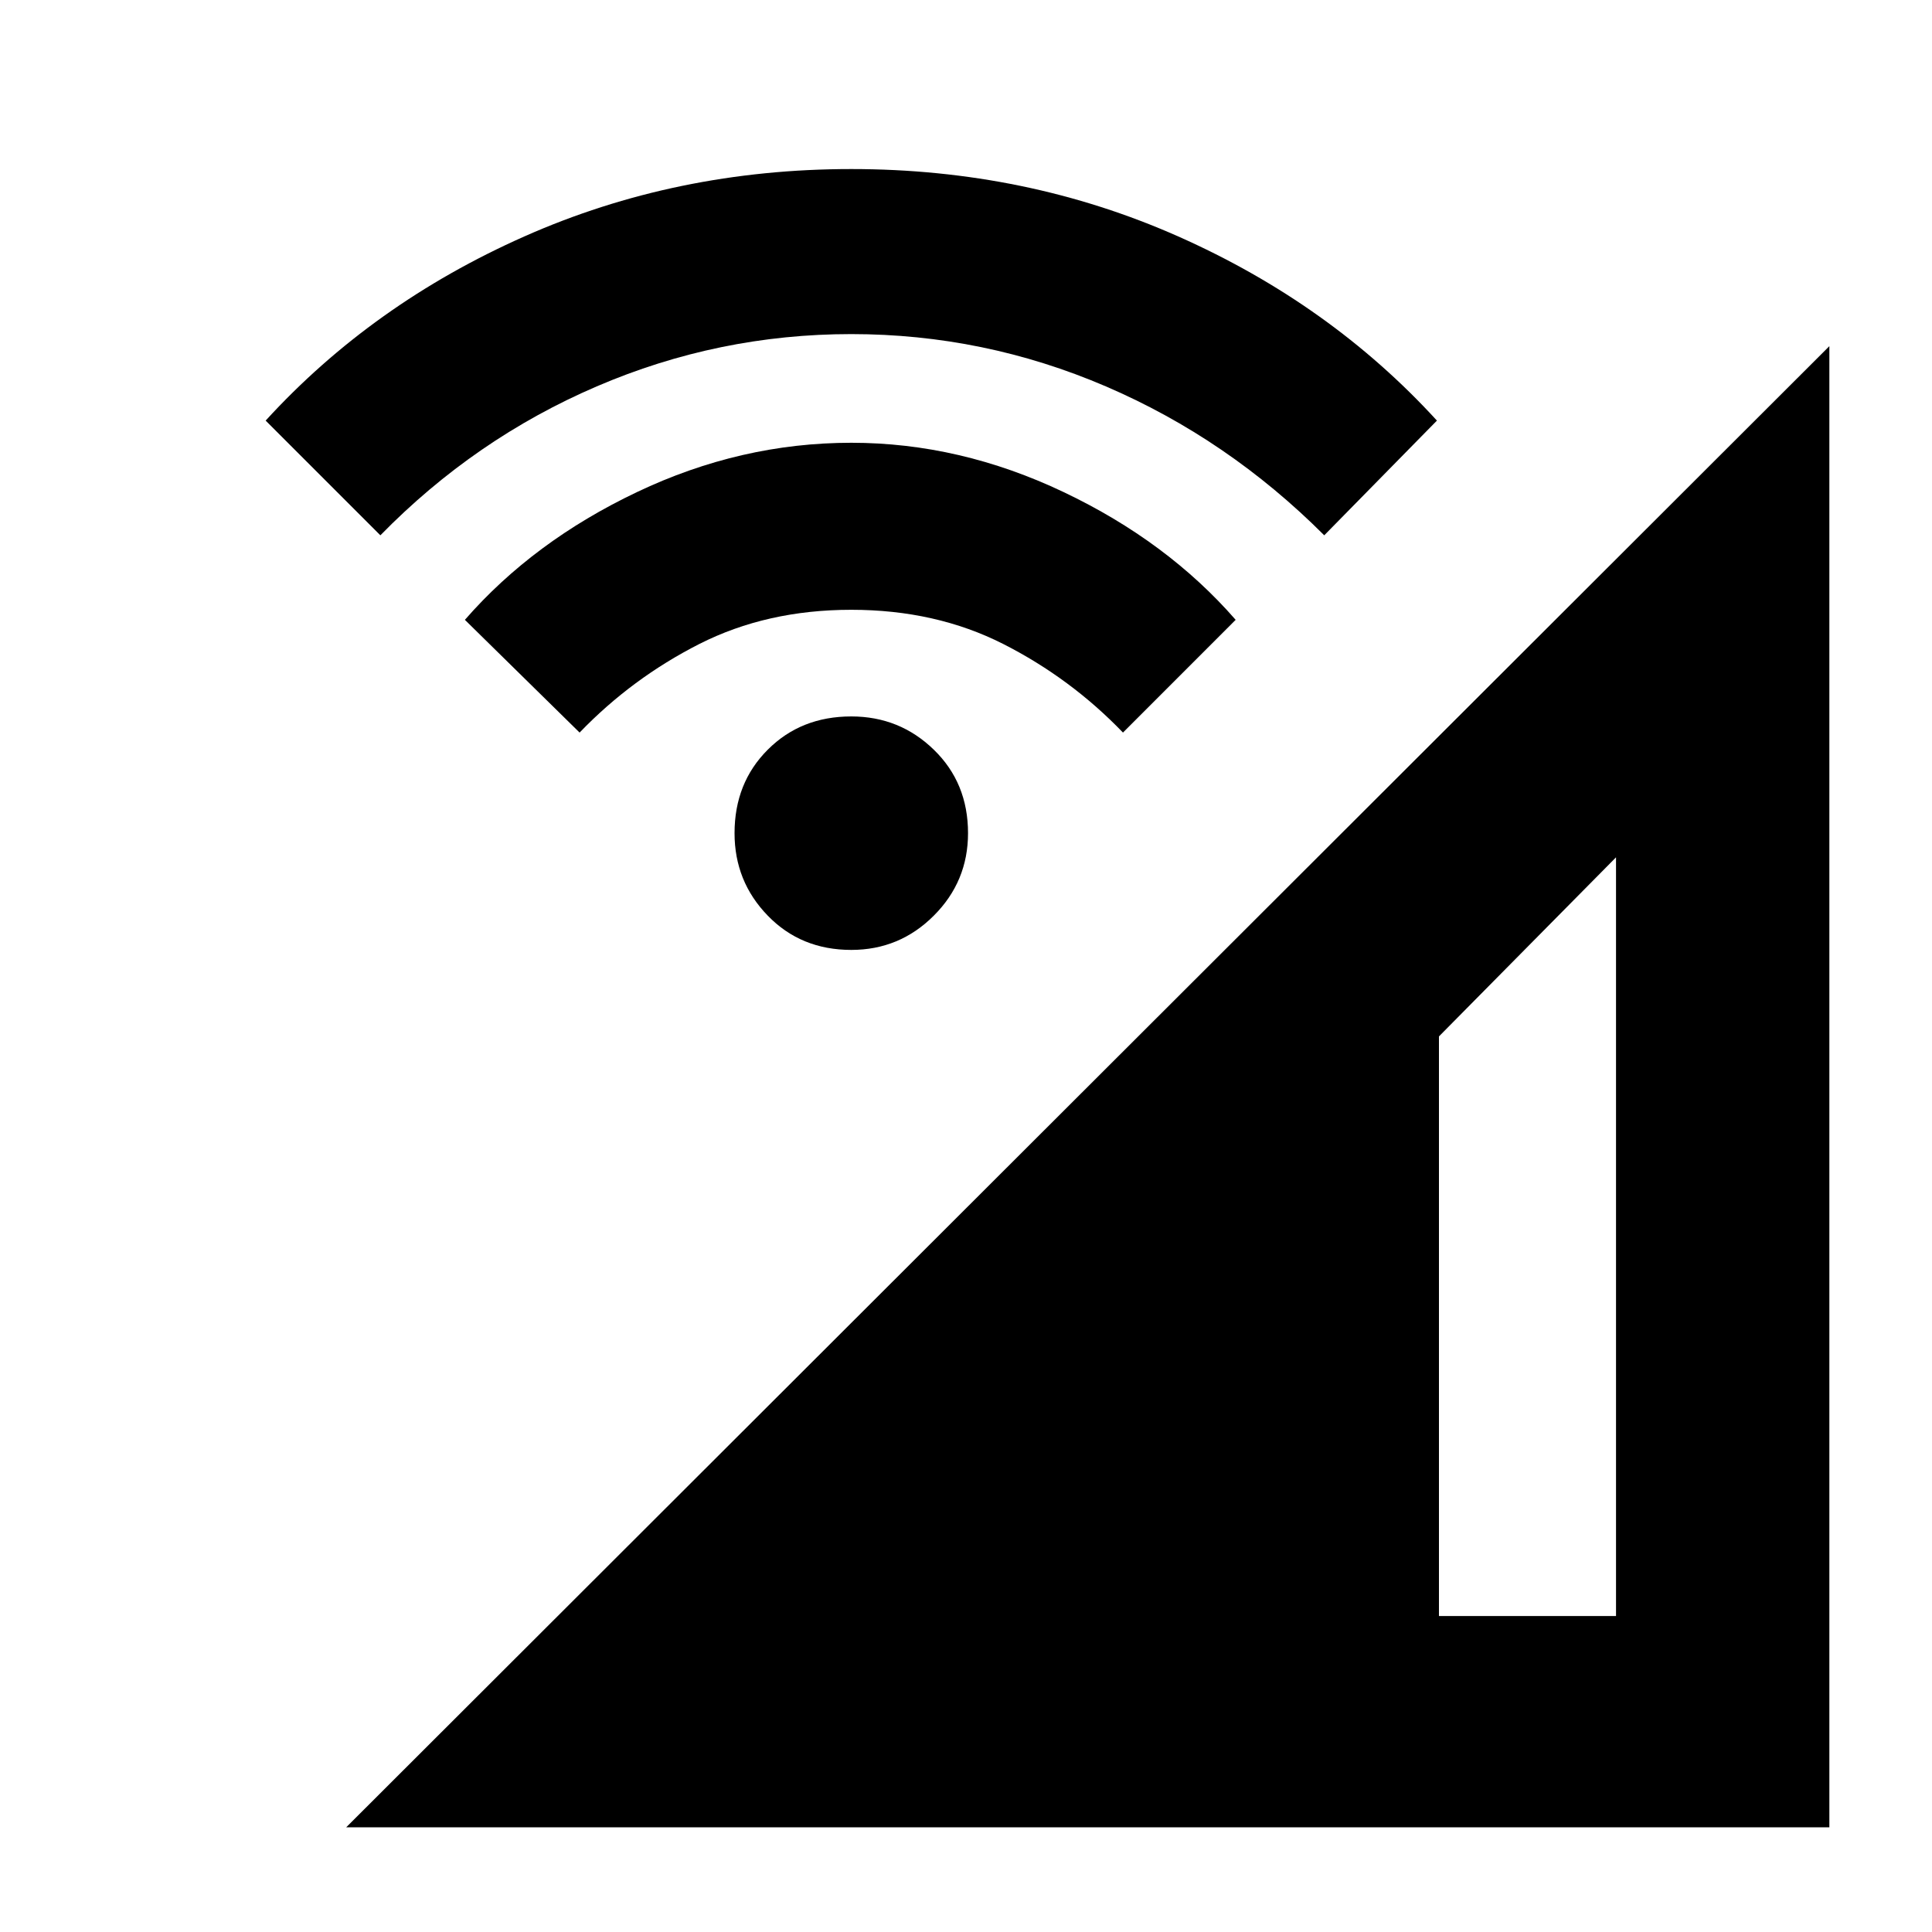 <svg xmlns="http://www.w3.org/2000/svg" height="40" width="40"><path d="M7.167 37.833 37.875 7.167V37.833ZM29.792 33.458H33.458V17.75L29.792 21.458ZM12 15.167 9.625 12.833Q11.042 11.208 13.188 10.188Q15.333 9.167 17.625 9.167Q19.875 9.167 22.021 10.188Q24.167 11.208 25.583 12.833L23.25 15.167Q22.167 14.042 20.771 13.333Q19.375 12.625 17.625 12.625Q15.875 12.625 14.479 13.333Q13.083 14.042 12 15.167ZM7.875 11.083 5.5 8.708Q7.708 6.292 10.854 4.896Q14 3.5 17.625 3.5Q21.25 3.5 24.396 4.896Q27.542 6.292 29.75 8.708L27.417 11.083Q25.417 9.083 22.896 8Q20.375 6.917 17.625 6.917Q14.875 6.917 12.354 8Q9.833 9.083 7.875 11.083ZM17.625 19.667Q16.583 19.667 15.896 18.958Q15.208 18.25 15.208 17.25Q15.208 16.208 15.896 15.521Q16.583 14.833 17.625 14.833Q18.625 14.833 19.333 15.521Q20.042 16.208 20.042 17.25Q20.042 18.25 19.333 18.958Q18.625 19.667 17.625 19.667Z"/></svg>